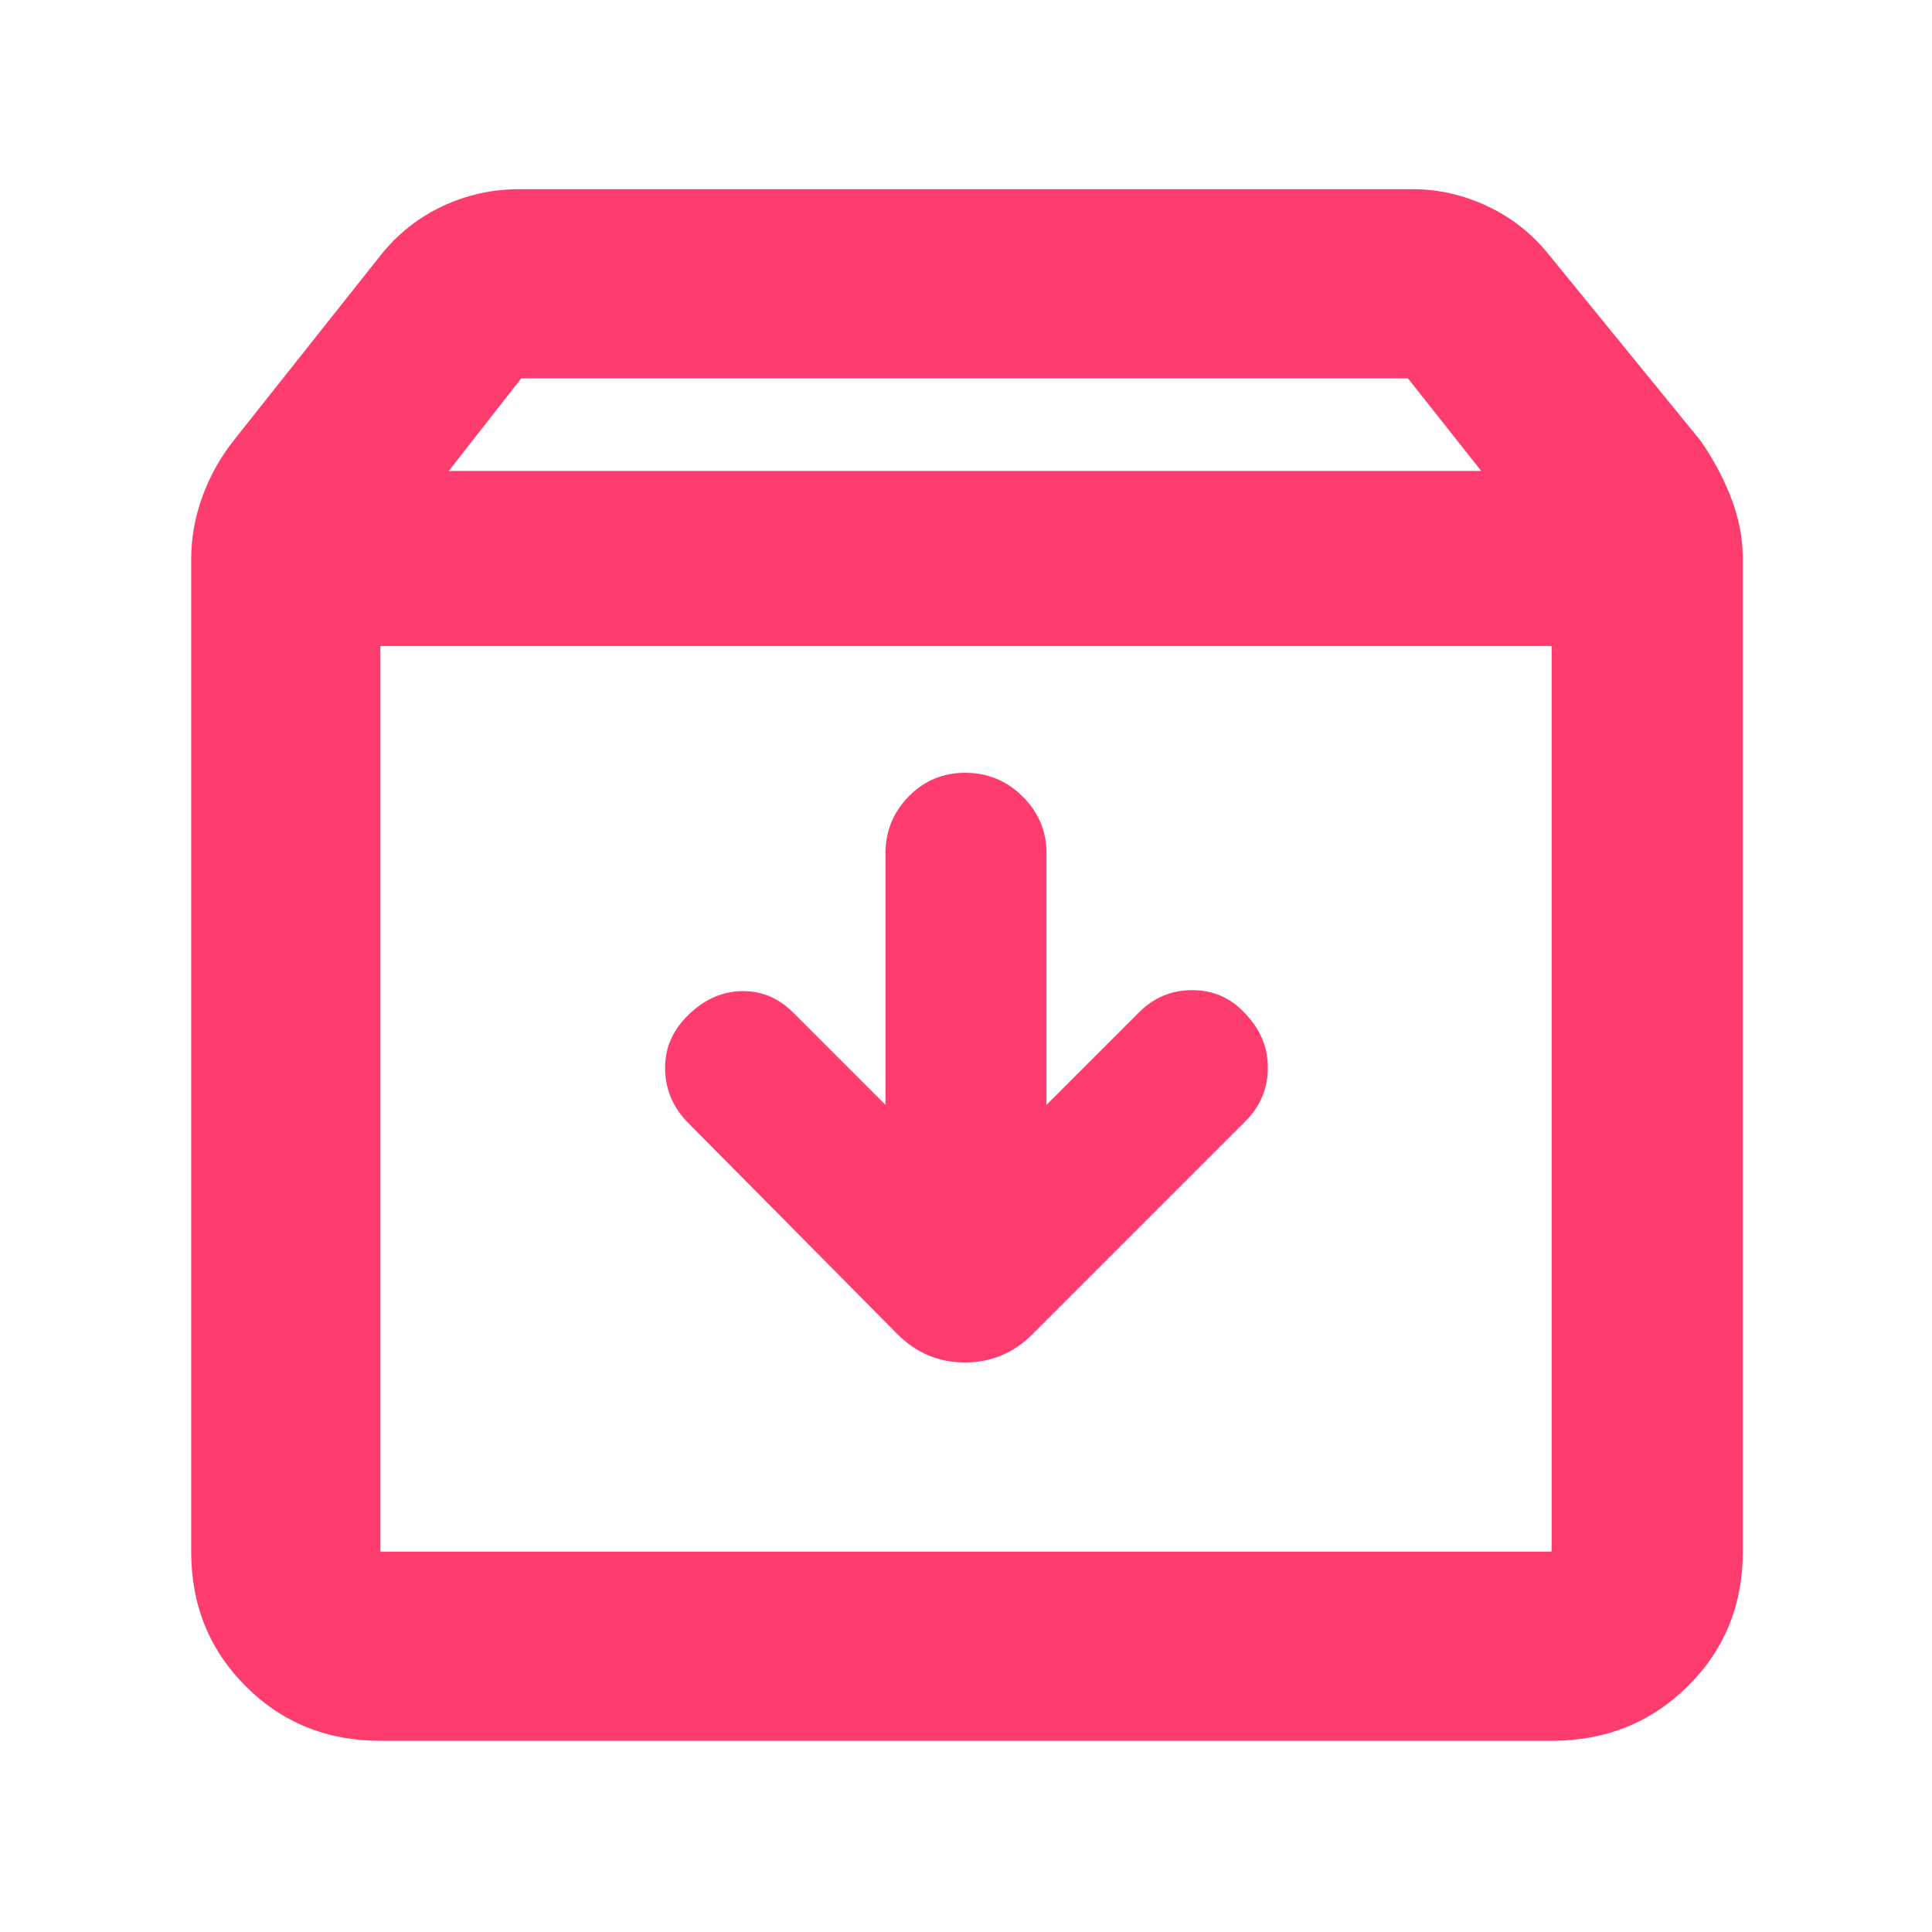 <svg xmlns="http://www.w3.org/2000/svg" height="48" viewBox="0 -960 960 960" width="48"><path fill="rgb(255, 60, 110)" d="M479.63-576q-16.63 0-28.13 11.76Q440-552.47 440-536v125l-46-46q-11.09-11-26.04-10.5Q353-467 341-454.64q-11 11.35-10.5 26.49.5 15.13 11.5 26.15l104 105q14 14 33.5 14t33.5-14l106-106q11-11.09 11-26.54Q630-445 618.14-457q-10.37-11-25.75-11Q577-468 566-457l-46 46v-125q0-16.47-11.87-28.24Q496.26-576 479.63-576ZM189-639v450h582v-450H189Zm0 544q-39.8 0-66.9-27.1Q95-149.2 95-189v-493q0-15.88 5.5-31.06Q106-728.24 116-741l73-92q12.75-16.03 30.82-24.52Q237.88-866 258-866h444q19.09 0 37.16 8.48Q757.24-849.03 770-833l75 92q9 12.76 15 27.94 6 15.18 6 31.06v493q0 39.8-27.39 66.9Q811.21-95 771-95H189Zm34-631h513l-36.41-46H259l-36 46Zm257 312Z"/></svg>
